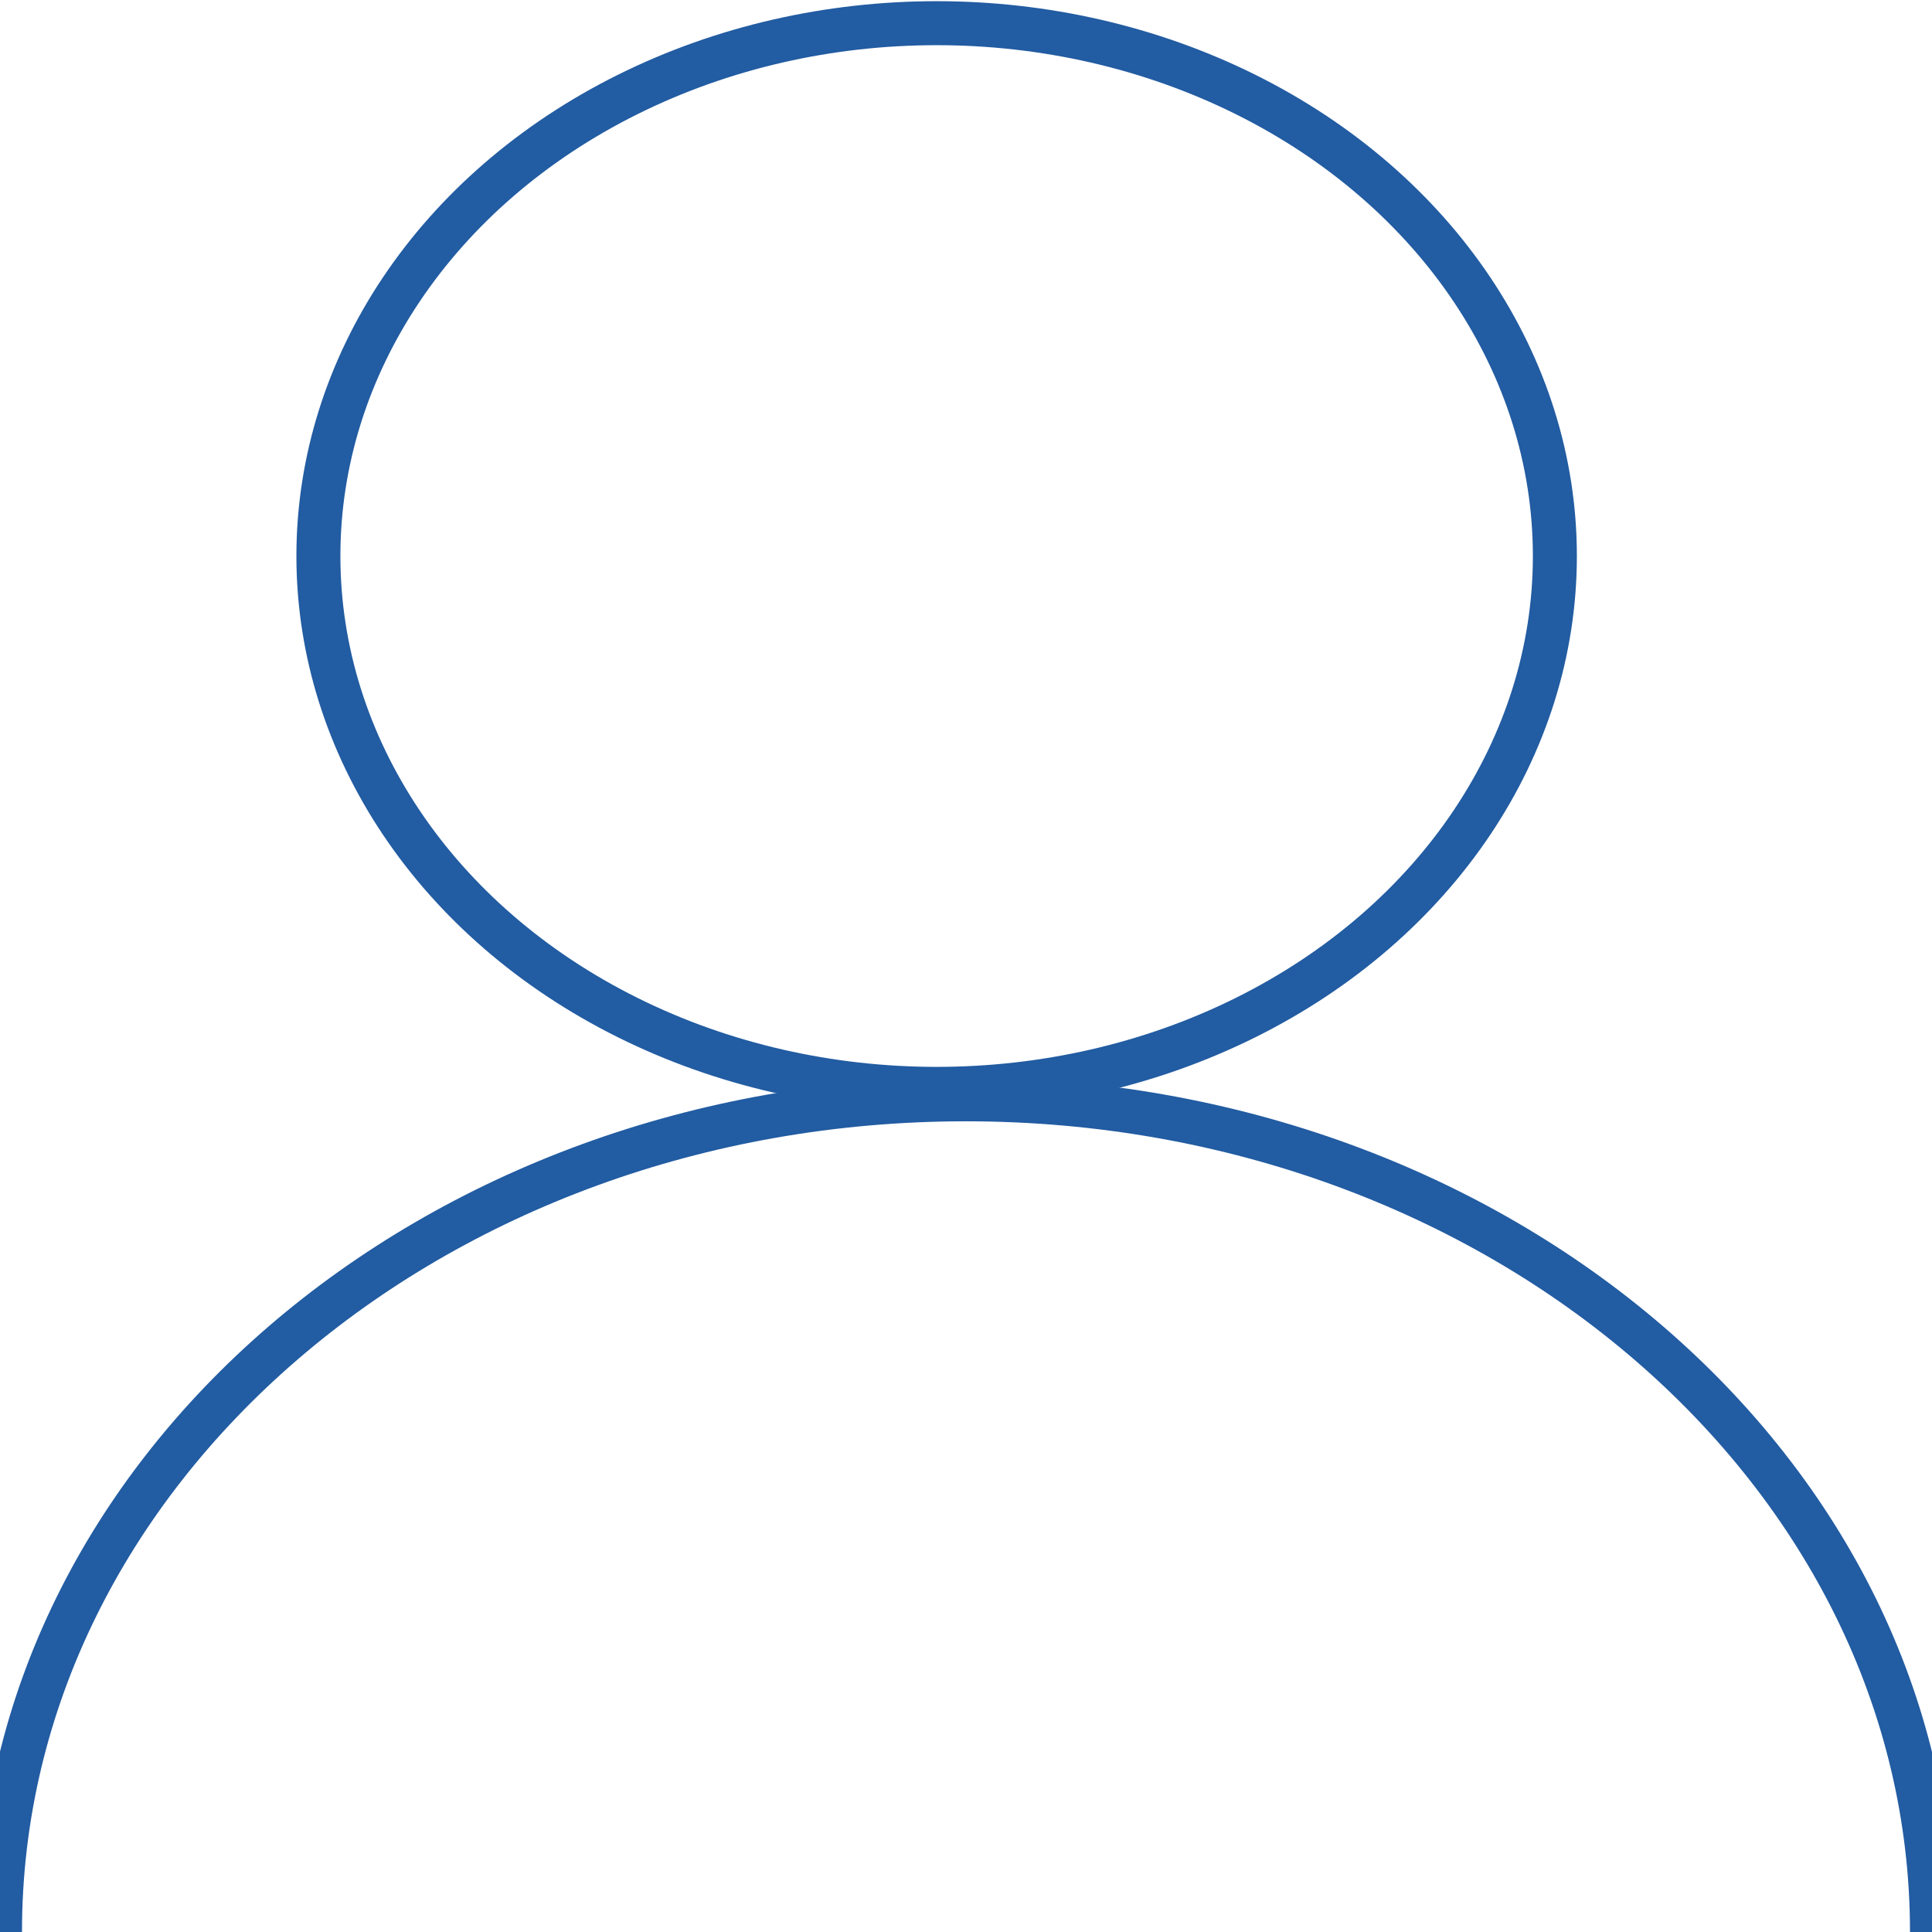 <?xml version="1.0" encoding="utf-8"?>
<!-- Generator: Adobe Illustrator 22.0.1, SVG Export Plug-In . SVG Version: 6.00 Build 0)  -->
<svg version="1.1" id="Layer_1" xmlns="http://www.w3.org/2000/svg" xmlns:xlink="http://www.w3.org/1999/xlink" x="0px" y="0px"
	 viewBox="0 0 1000 1000" style="enable-background:new 0 0 1000 1000;" xml:space="preserve">
<style type="text/css">
	.st0{fill:none;stroke:#225CA2;stroke-width:22.77;stroke-miterlimit:10;}
</style>
<title>JC</title>
<ellipse class="st0" cx="484.8" cy="287.8" rx="320" ry="275.8"/>
<path class="st0" d="M0,1000c-0.1-238,223.8-431,499.9-431c276.1,0,500,192.9,500.1,430.9c0,0.1,0,0.1,0,0.2"/>
</svg>
